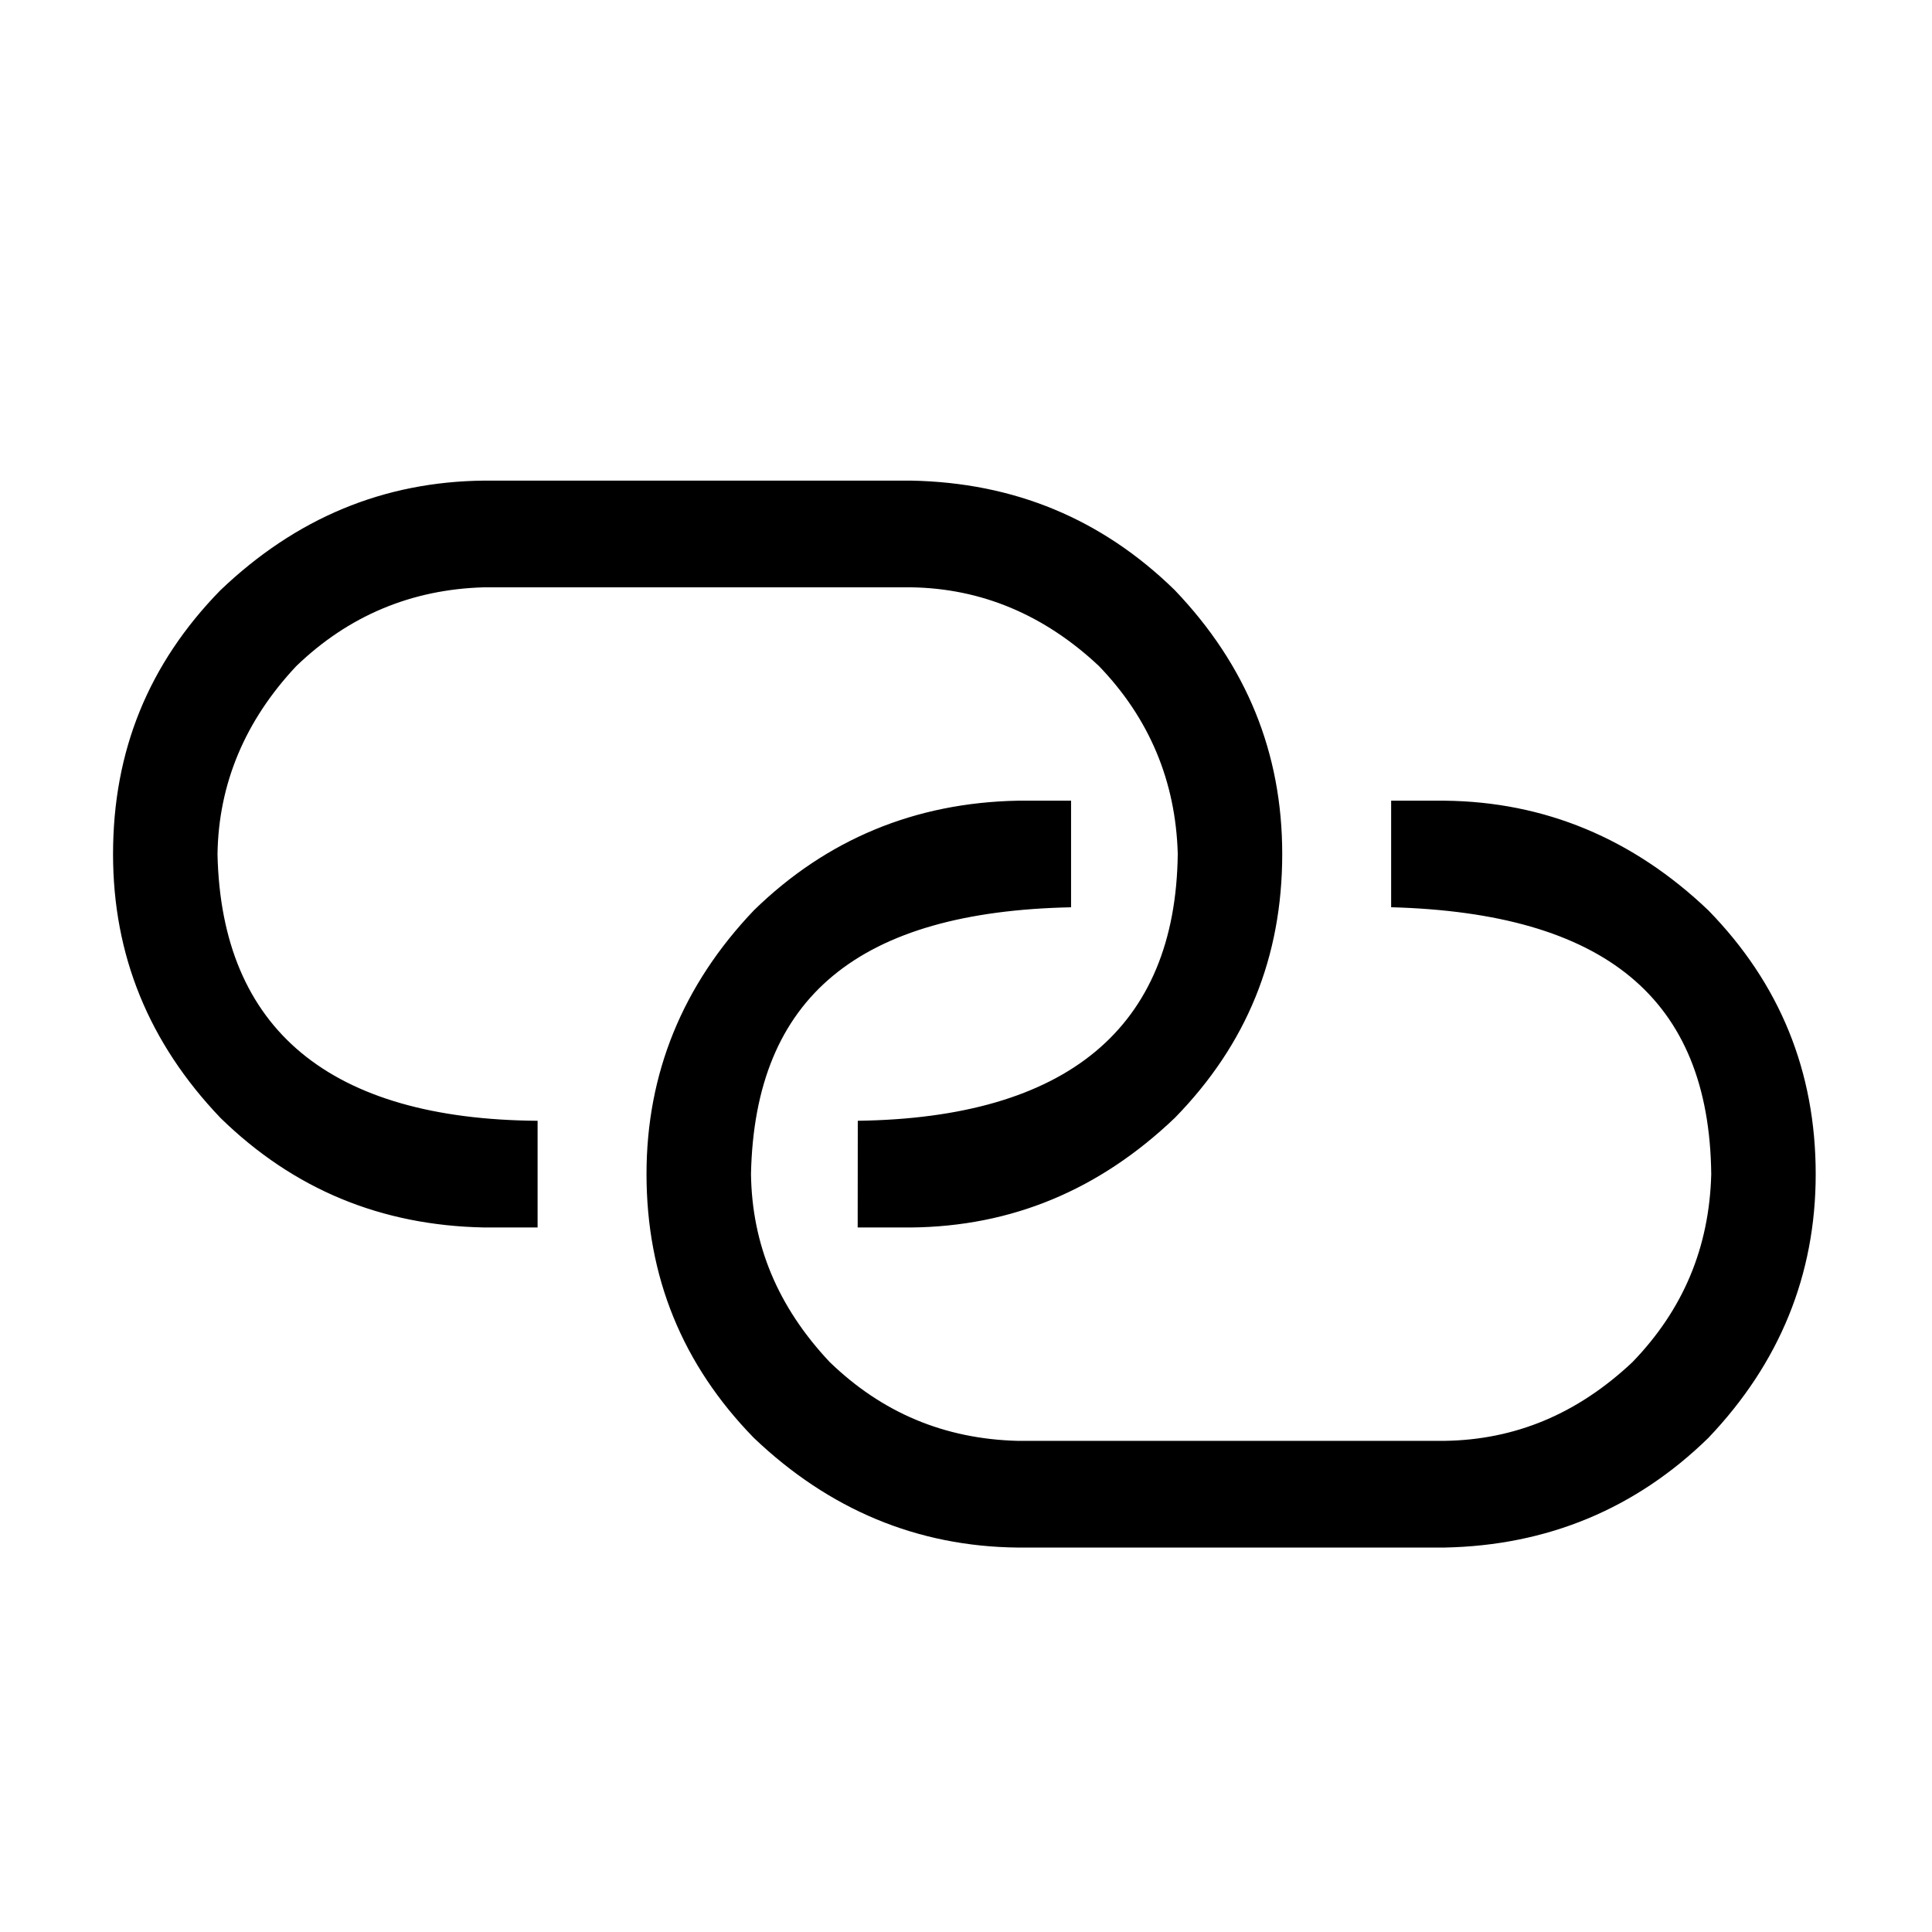 <svg viewBox="0 0 512 512" xmlns="http://www.w3.org/2000/svg"><path d="M368.668 240.427v-28.235h14.158c26.55.268 49.96 10.038 69.912 29.066 18.91 19.38 28.442 42.647 28.442 69.914 0 26.674-9.57 50.092-28.477 69.916-19.264 18.794-42.672 28.5-69.897 29.03h-113.12c-26.55-.268-49.964-10.038-69.913-29.065-18.91-19.383-28.442-42.65-28.442-69.916 0-26.674 9.57-50.09 28.478-69.914 19.264-18.793 42.673-28.5 69.897-29.03h14.138v28.247c-55.948 1.163-83.82 23.506-84.826 70.687.258 18.72 7.11 35.213 20.85 49.82 13.9 13.45 30.397 20.386 49.838 20.896h113.072c18.722-.258 35.215-7.11 49.82-20.852 13.45-13.898 20.387-30.374 20.897-49.812-.51-46.763-28.4-69.208-84.826-70.75zm-28.866-14.117c0-26.776-9.453-50.008-28.49-69.93-19.345-18.887-42.536-28.498-69.92-29.013H128.33c-26.656.26-49.885 9.907-69.948 29.08-18.998 19.457-28.424 42.525-28.424 69.904 0 26.778 9.453 50.008 28.49 69.928 19.345 18.89 42.536 28.5 69.92 29.015h14.1V297.02c-54.88-.4-83.805-24.056-84.827-70.643.273-18.627 7.27-35.347 20.832-49.81 13.8-13.338 30.527-20.39 49.8-20.922H241.43c18.63.27 35.305 7.268 49.767 20.83 13.337 13.802 20.388 30.528 20.92 49.8-.533 46.25-29.465 69.974-84.796 70.745l-.027 28.276h14.137c26.656-.26 49.884-9.91 69.948-29.082 18.998-19.456 28.424-42.523 28.424-69.902z"/></svg>